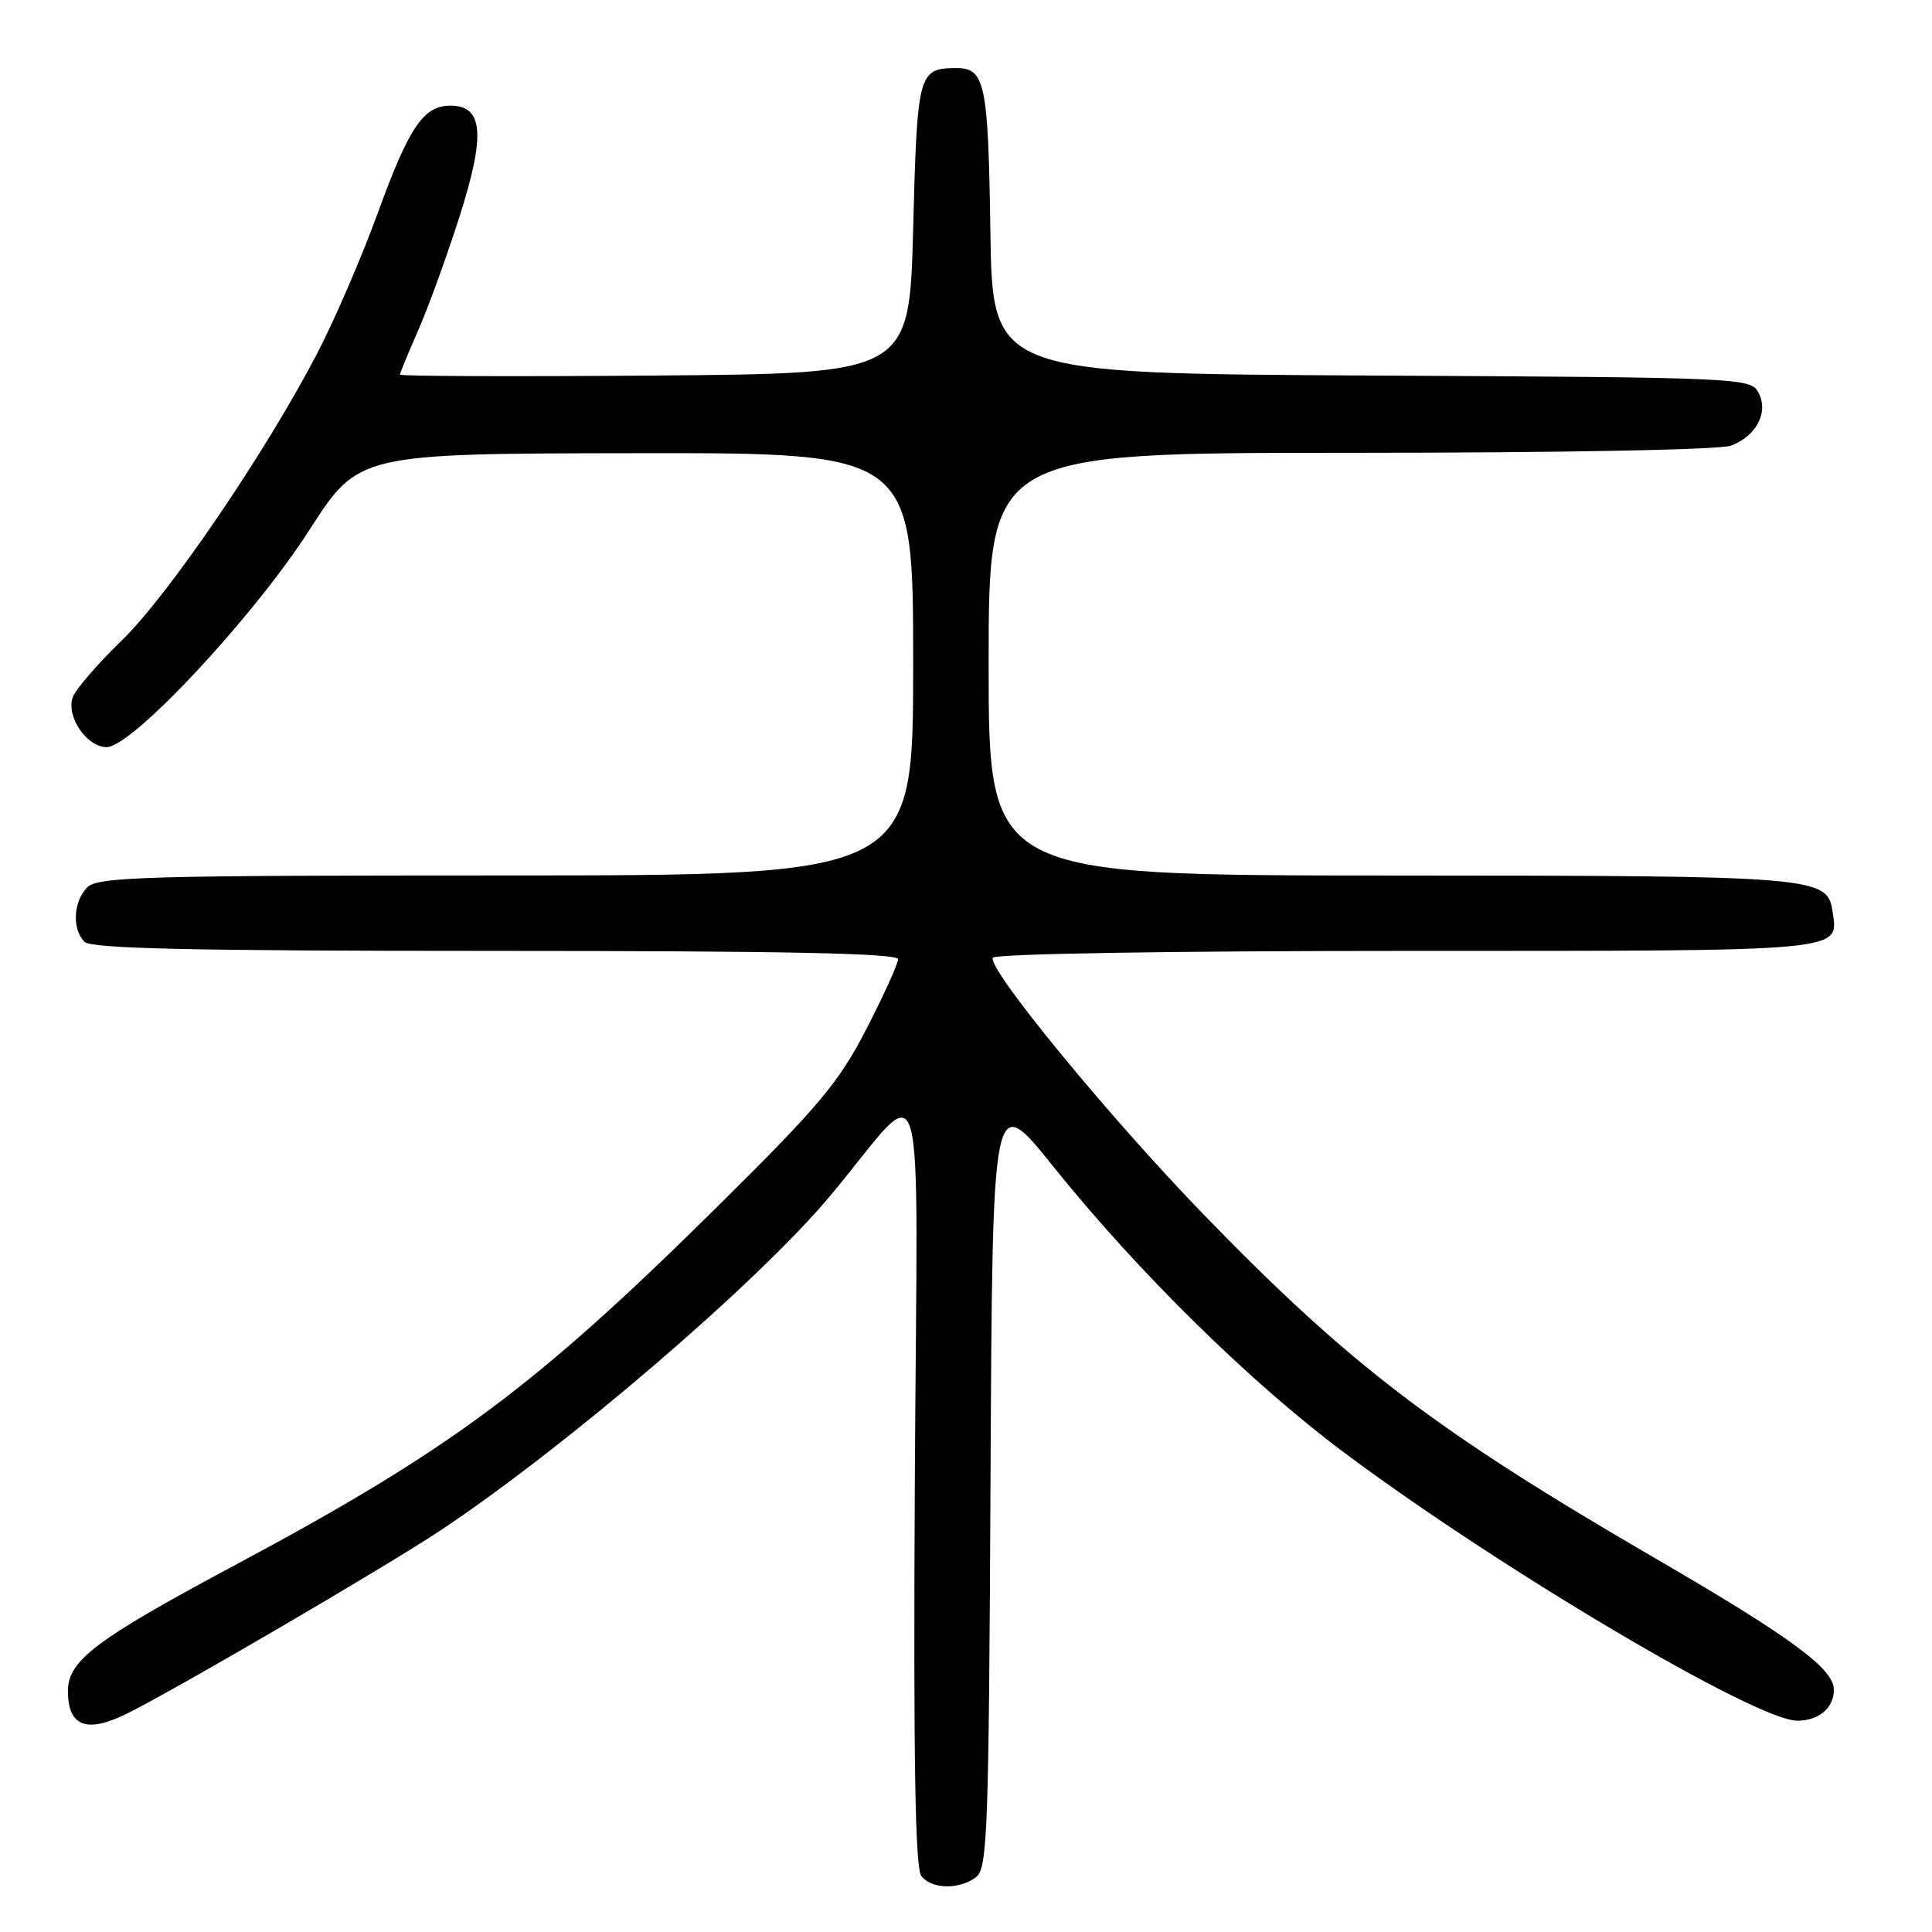 <?xml version="1.0" encoding="UTF-8" standalone="no"?>
<!DOCTYPE svg PUBLIC "-//W3C//DTD SVG 1.1//EN" "http://www.w3.org/Graphics/SVG/1.1/DTD/svg11.dtd" >
<svg xmlns="http://www.w3.org/2000/svg" xmlns:xlink="http://www.w3.org/1999/xlink" version="1.1" viewBox="0 0 256 256">
 <g >
 <path fill="currentColor"
d=" M 129.31 248.75 C 130.85 247.61 131.02 243.00 131.25 196.01 C 131.50 144.52 131.50 144.52 139.50 154.49 C 150.79 168.56 165.71 183.23 178.18 192.53 C 198.89 207.98 232.73 228.00 238.14 228.00 C 241.00 228.00 243.00 226.32 243.00 223.90 C 243.00 221.12 237.32 216.94 219.44 206.55 C 190.21 189.56 178.92 180.97 159.45 160.89 C 146.89 147.93 130.73 128.24 131.56 126.90 C 131.88 126.38 155.37 126.00 186.44 126.00 C 245.06 126.00 243.59 126.13 242.83 120.83 C 242.15 116.13 240.98 116.03 184.25 116.01 C 131.00 116.00 131.00 116.00 131.00 88.00 C 131.00 60.00 131.00 60.00 178.93 60.00 C 206.86 60.00 227.91 59.60 229.37 59.05 C 232.76 57.76 234.39 54.60 233.00 52.01 C 231.97 50.07 230.70 50.01 181.72 49.76 C 131.50 49.50 131.50 49.50 131.23 30.58 C 130.94 10.91 130.53 8.99 126.63 9.02 C 121.70 9.05 121.53 9.69 121.00 30.21 C 120.50 49.50 120.50 49.50 86.75 49.76 C 68.19 49.91 53.00 49.85 53.00 49.64 C 53.00 49.42 54.07 46.83 55.37 43.87 C 56.68 40.92 59.15 34.13 60.86 28.78 C 64.36 17.84 64.05 14.00 59.68 14.00 C 56.11 14.00 54.19 16.84 50.03 28.30 C 47.94 34.04 44.34 42.38 42.03 46.83 C 35.19 59.97 22.29 78.92 16.08 84.92 C 12.91 87.99 10.01 91.35 9.64 92.39 C 8.72 94.92 11.50 99.00 14.13 99.00 C 17.50 99.00 33.60 81.75 41.00 70.22 C 47.50 60.10 47.50 60.10 84.25 60.05 C 121.00 60.00 121.00 60.00 121.00 88.00 C 121.00 116.00 121.00 116.00 67.07 116.00 C 19.38 116.00 12.96 116.18 11.57 117.57 C 9.71 119.44 9.52 123.12 11.20 124.80 C 12.10 125.70 25.58 126.00 65.70 126.00 C 103.72 126.00 119.00 126.31 119.00 127.10 C 119.00 127.70 117.11 131.86 114.80 136.35 C 111.15 143.43 108.58 146.51 95.09 159.85 C 70.80 183.87 59.74 192.09 31.00 207.46 C 12.69 217.25 9.00 220.04 9.00 224.06 C 9.00 228.71 11.41 229.69 16.62 227.16 C 22.83 224.14 51.19 207.57 58.50 202.70 C 75.29 191.49 100.42 169.91 110.00 158.46 C 123.08 142.84 121.54 137.68 121.22 196.05 C 121.02 233.49 121.26 247.60 122.10 248.62 C 123.53 250.34 127.07 250.40 129.31 248.75 Z "/>
</g>
</svg>